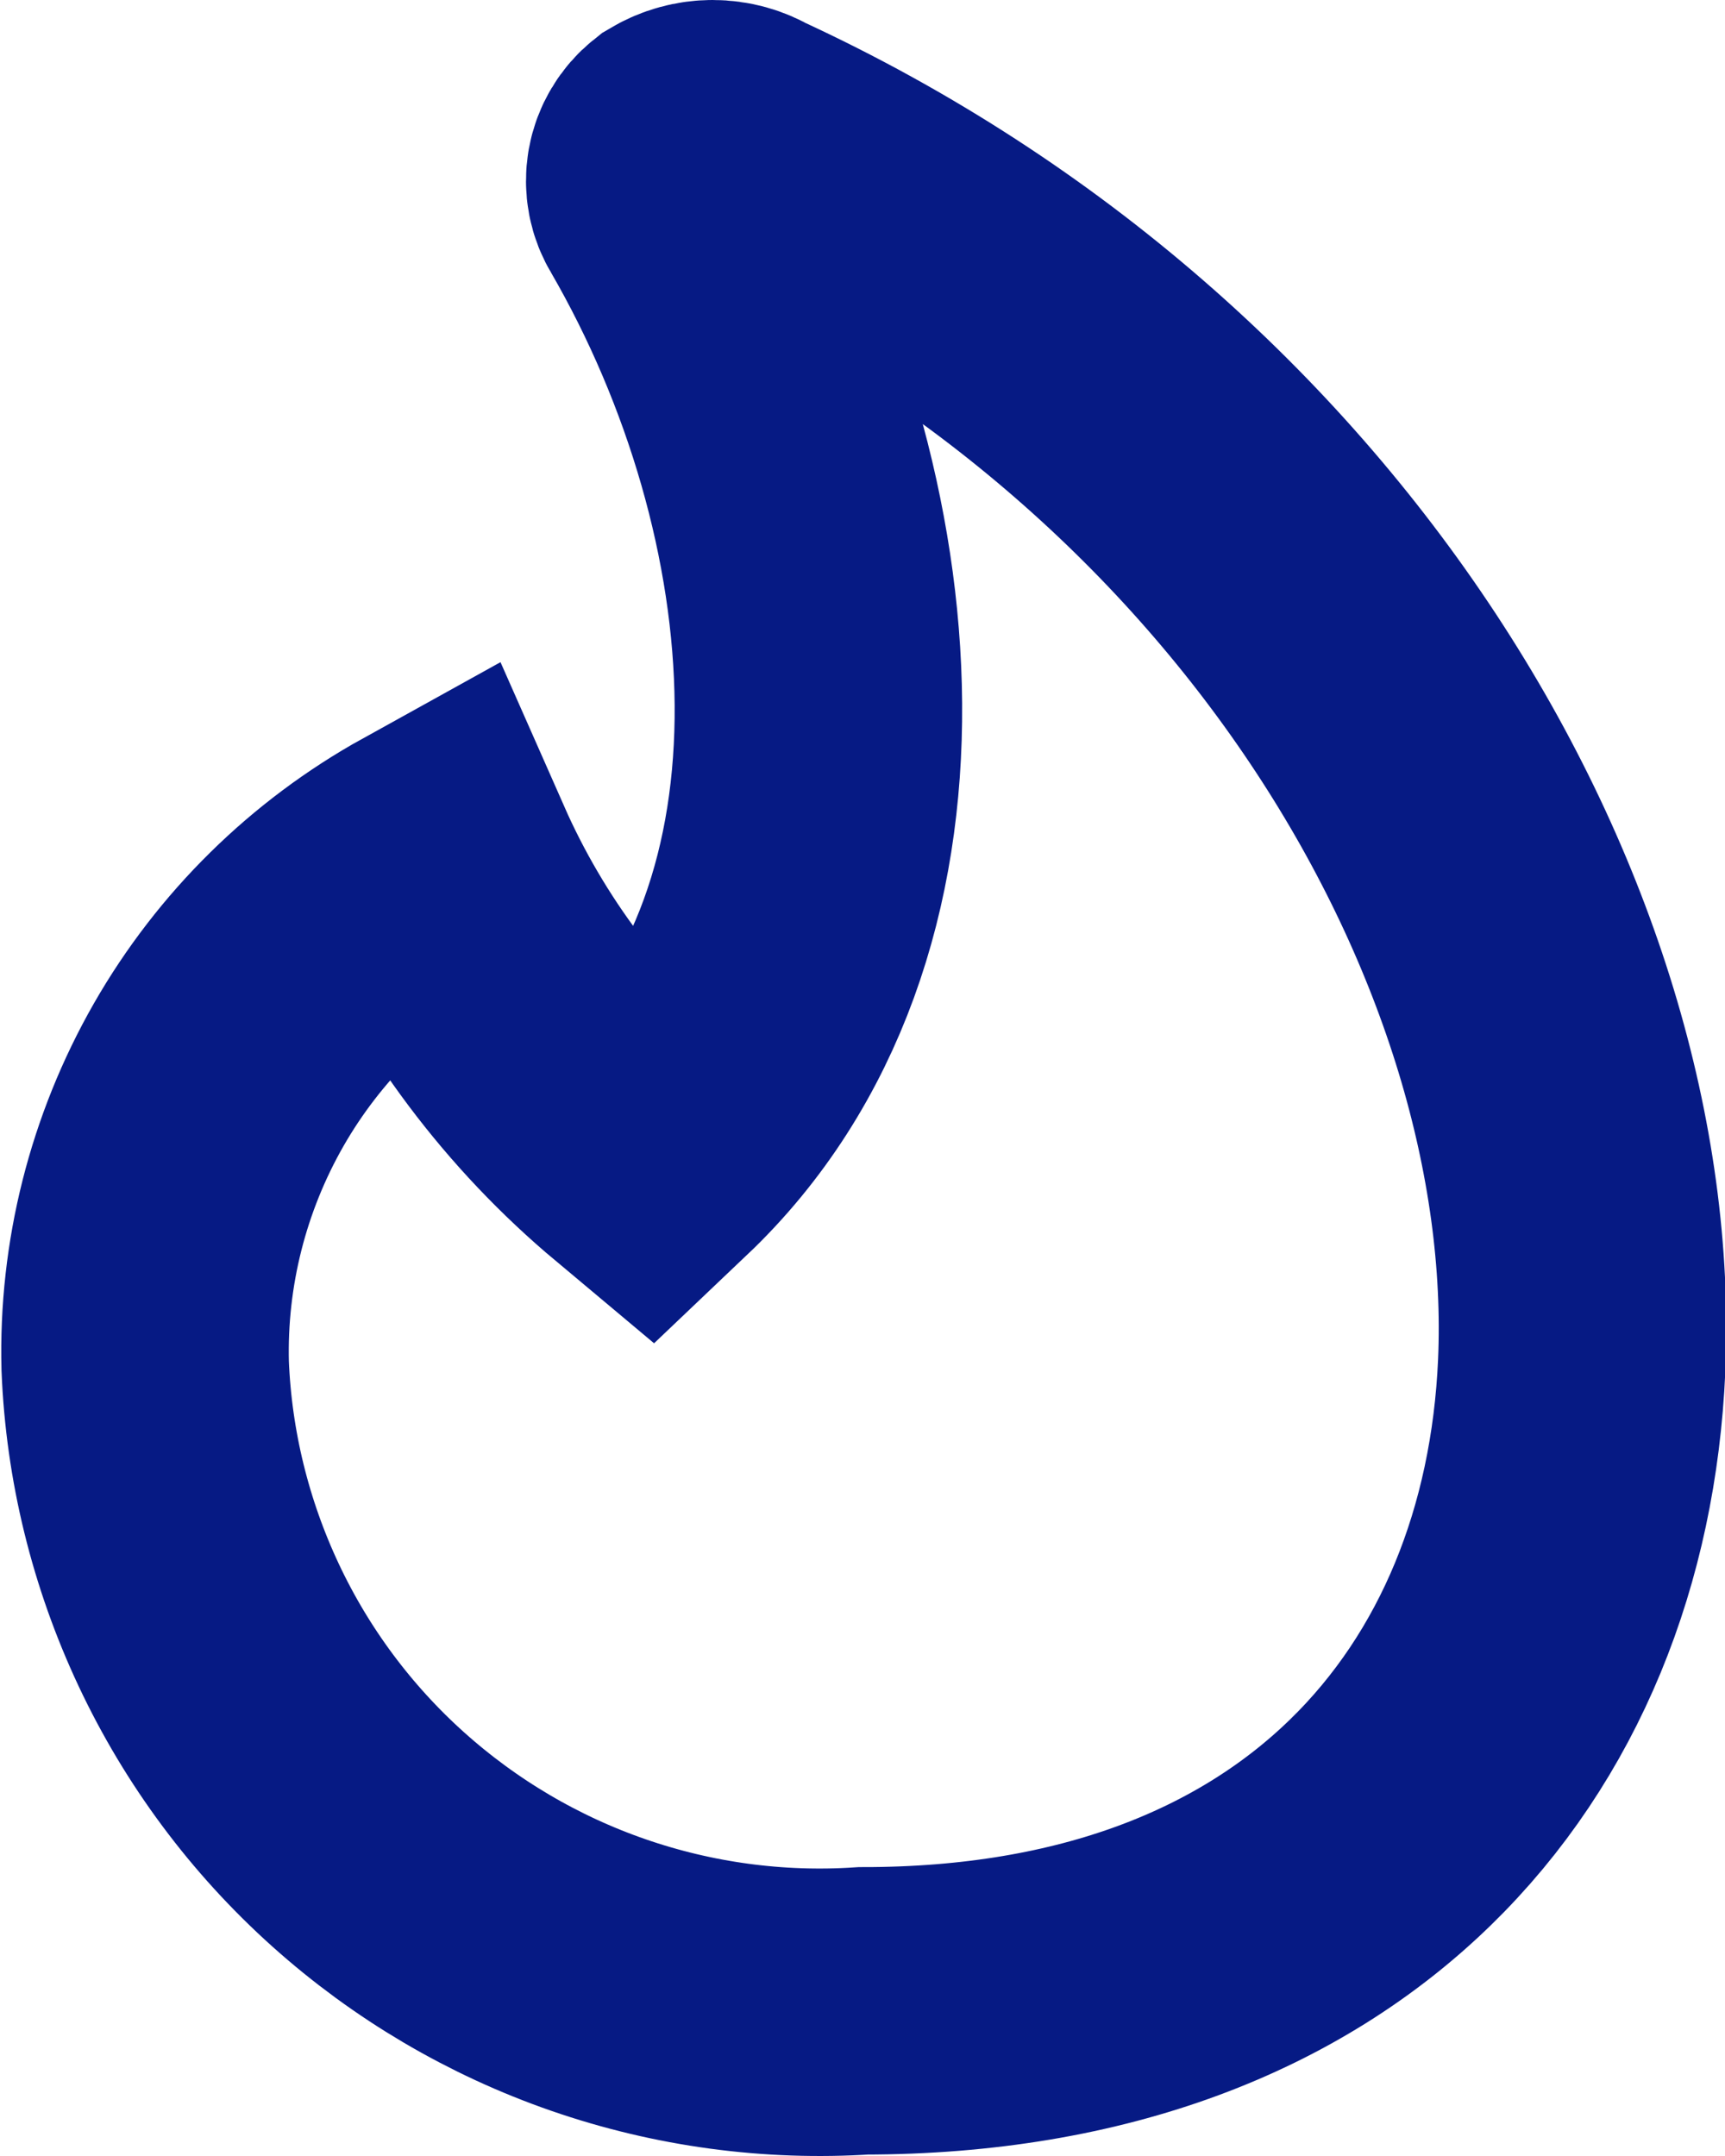 <svg width="12" height="15" viewBox="0 0 12 15" fill="none" xmlns="http://www.w3.org/2000/svg">
<path d="M5.157 1.055C5.097 1.019 5.028 1 4.957 1C4.887 1 4.818 1.019 4.757 1.055C4.708 1.094 4.674 1.151 4.663 1.213C4.652 1.276 4.664 1.34 4.698 1.394C5.927 3.518 6.186 6.411 4.508 8.006C3.862 7.465 3.349 6.782 3.009 6.012C2.388 6.356 1.873 6.863 1.521 7.478C1.169 8.094 0.992 8.794 1.01 9.502C1.035 10.127 1.186 10.74 1.452 11.306C1.718 11.872 2.095 12.379 2.561 12.797C3.027 13.215 3.571 13.536 4.163 13.741C4.755 13.946 5.382 14.031 6.007 13.99C9.224 13.99 10.893 11.996 11.003 9.502C11.133 6.51 9.005 2.83 5.157 1.055Z" stroke="#061A84" stroke-width="2" stroke-linecap="round"/>
</svg>
